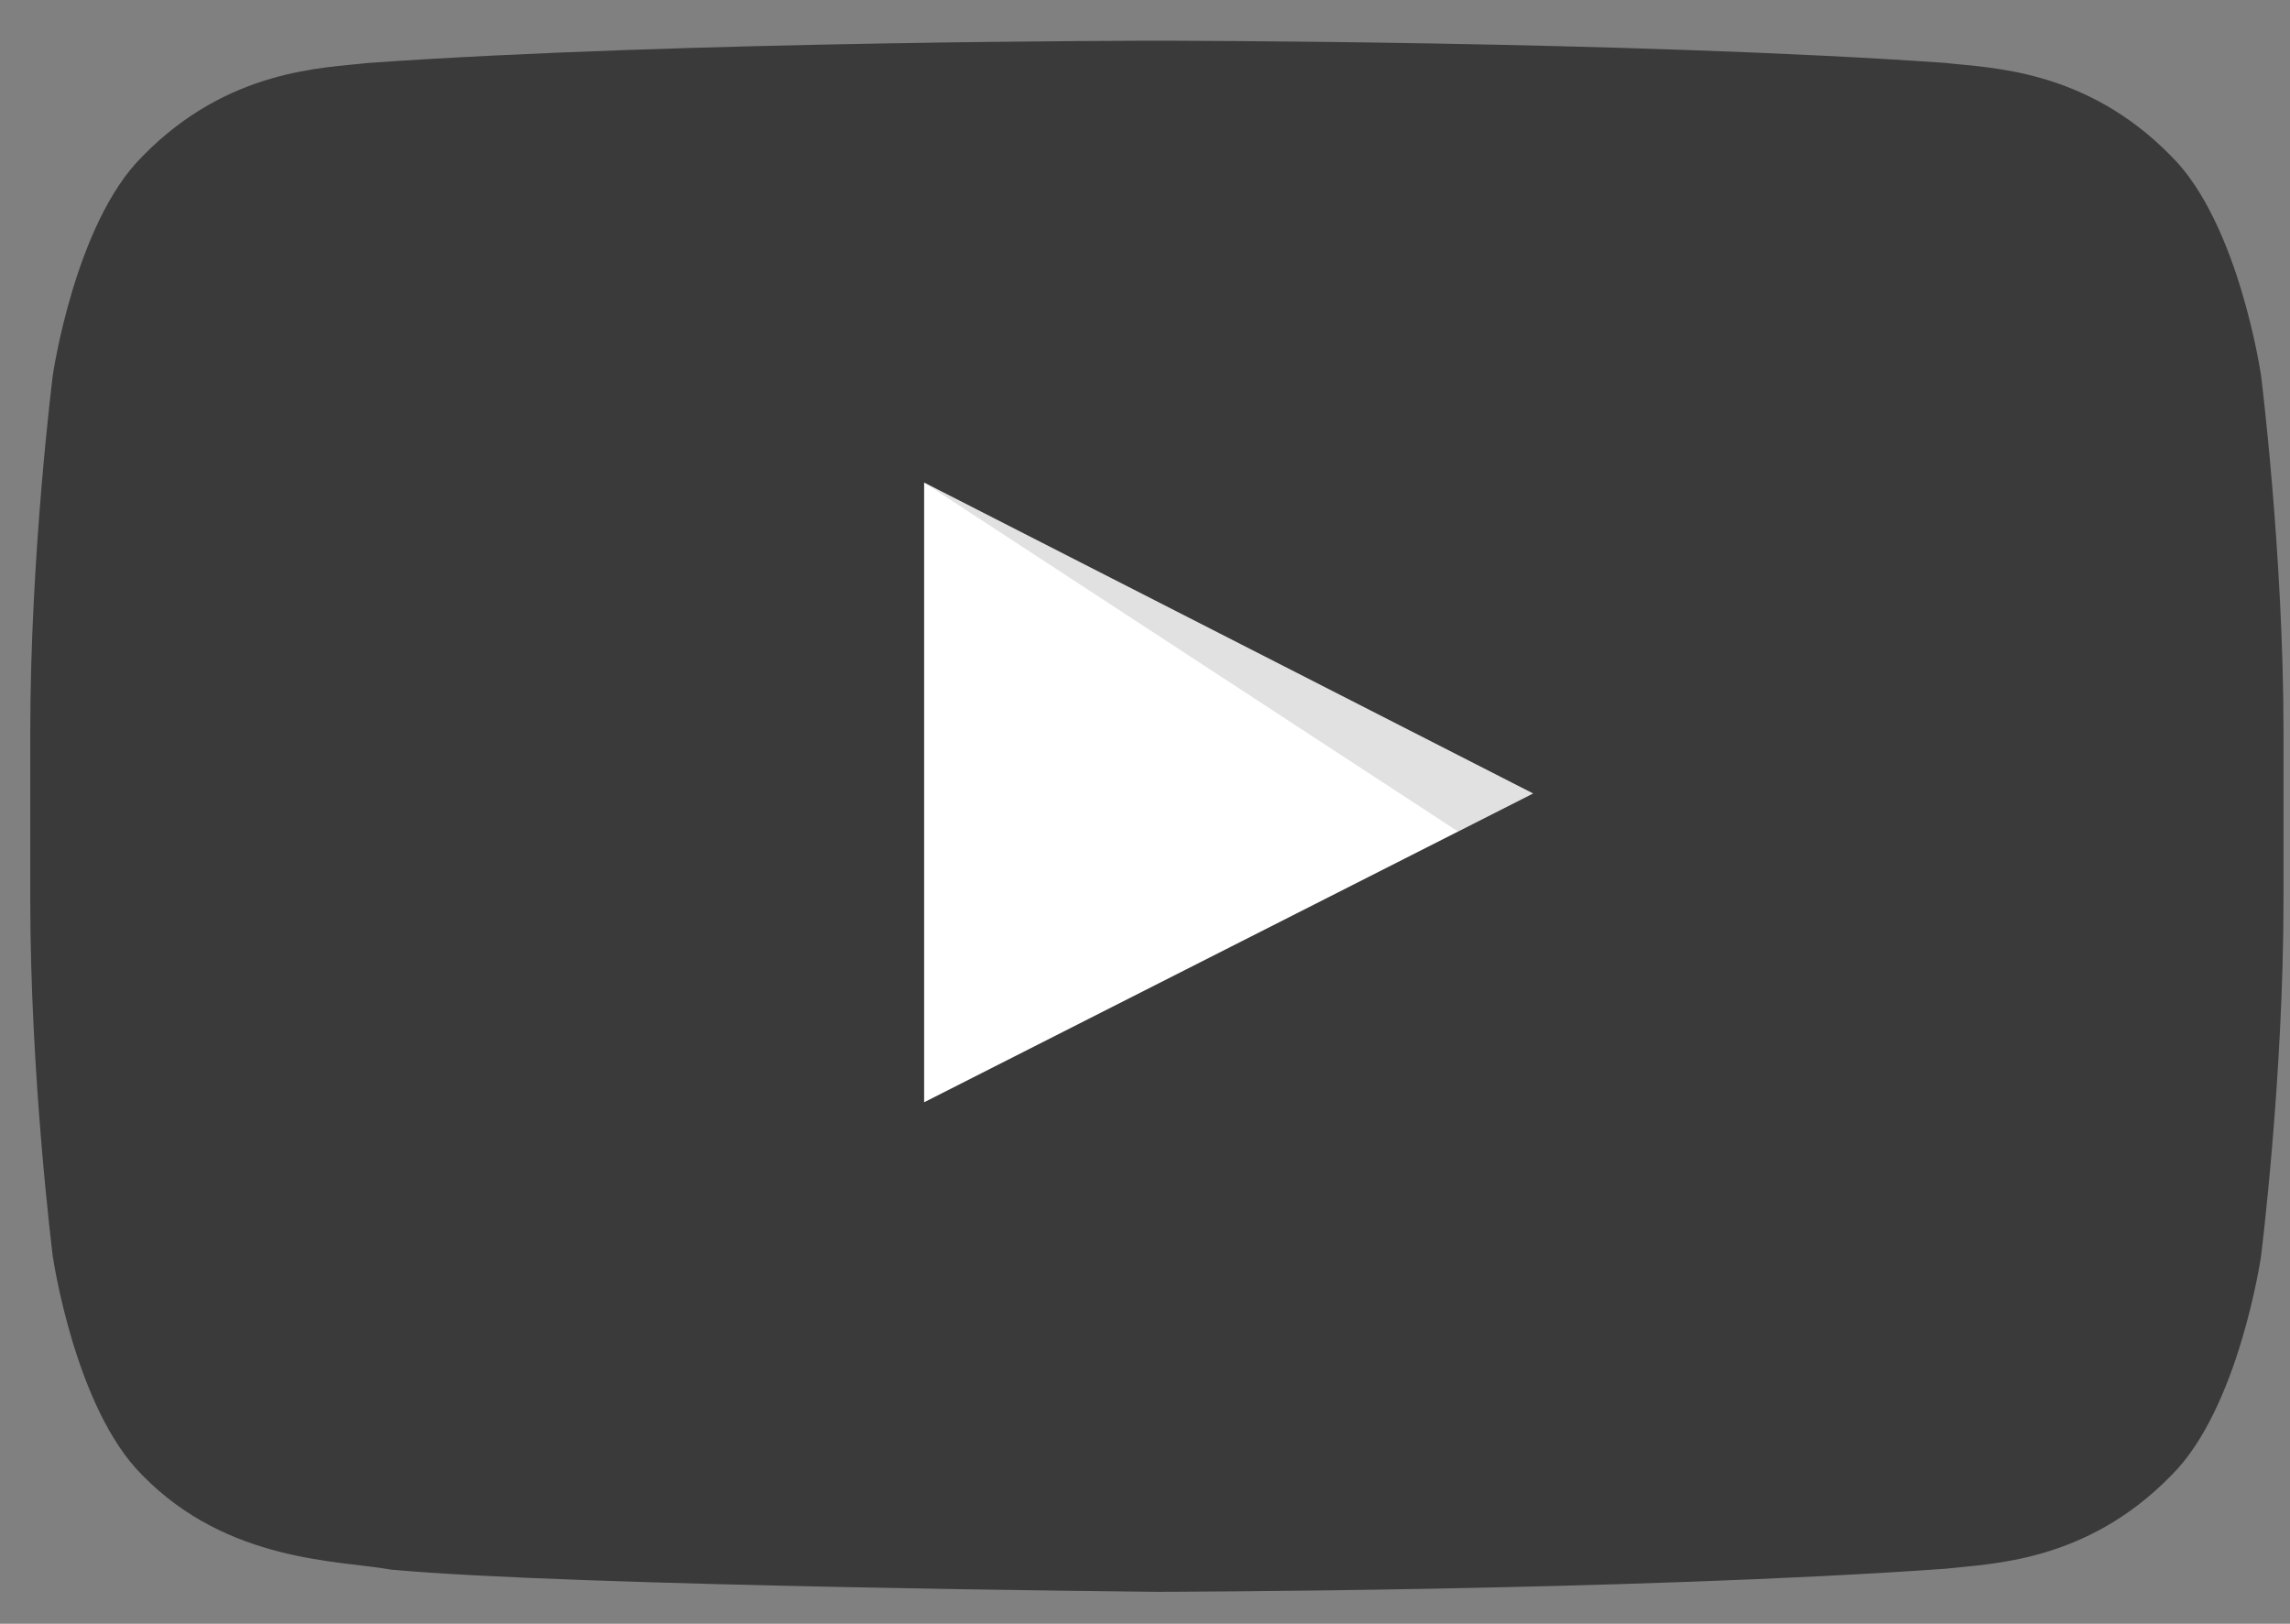 <svg width="55" height="39" viewBox="0 0 55 39" fill="none" xmlns="http://www.w3.org/2000/svg">
<rect x="0" y="0" width="55" height="39" fill="#808080" stroke="none"/>
<path d="M54.304 9.015C54.304 9.015 53.774 5.364 52.153 3.757C50.097 1.647 47.787 1.636 46.733 1.512C39.156 0.978 27.797 0.978 27.797 0.978H27.775C27.775 0.978 16.416 0.978 8.839 1.512C7.785 1.636 5.475 1.647 3.419 3.757C1.798 5.364 1.268 9.015 1.268 9.015C1.268 9.015 0.727 13.298 0.727 17.586V21.604C0.727 25.892 1.268 30.175 1.268 30.175C1.268 30.175 1.798 33.825 3.419 35.433C5.48 37.543 8.182 37.476 9.385 37.699C13.714 38.103 27.786 38.233 27.786 38.233C27.786 38.233 39.156 38.217 46.733 37.678C47.792 37.553 50.097 37.543 52.153 35.433C53.774 33.825 54.304 30.175 54.304 30.175C54.304 30.175 54.844 25.887 54.844 21.604V17.586C54.844 13.298 54.304 9.015 54.304 9.015ZM22.196 26.473V11.592L36.819 19.058L22.196 26.473Z" fill="#282928" fill-opacity="0.8"/>
<path d="M22.196 26.473L36.819 19.058L22.196 11.592V26.473Z" fill="white"/>
<path opacity="0.12" fill-rule="evenodd" clip-rule="evenodd" d="M22.196 11.592L35.018 19.971L36.819 19.058L22.196 11.592Z" fill="black"/>
</svg>
